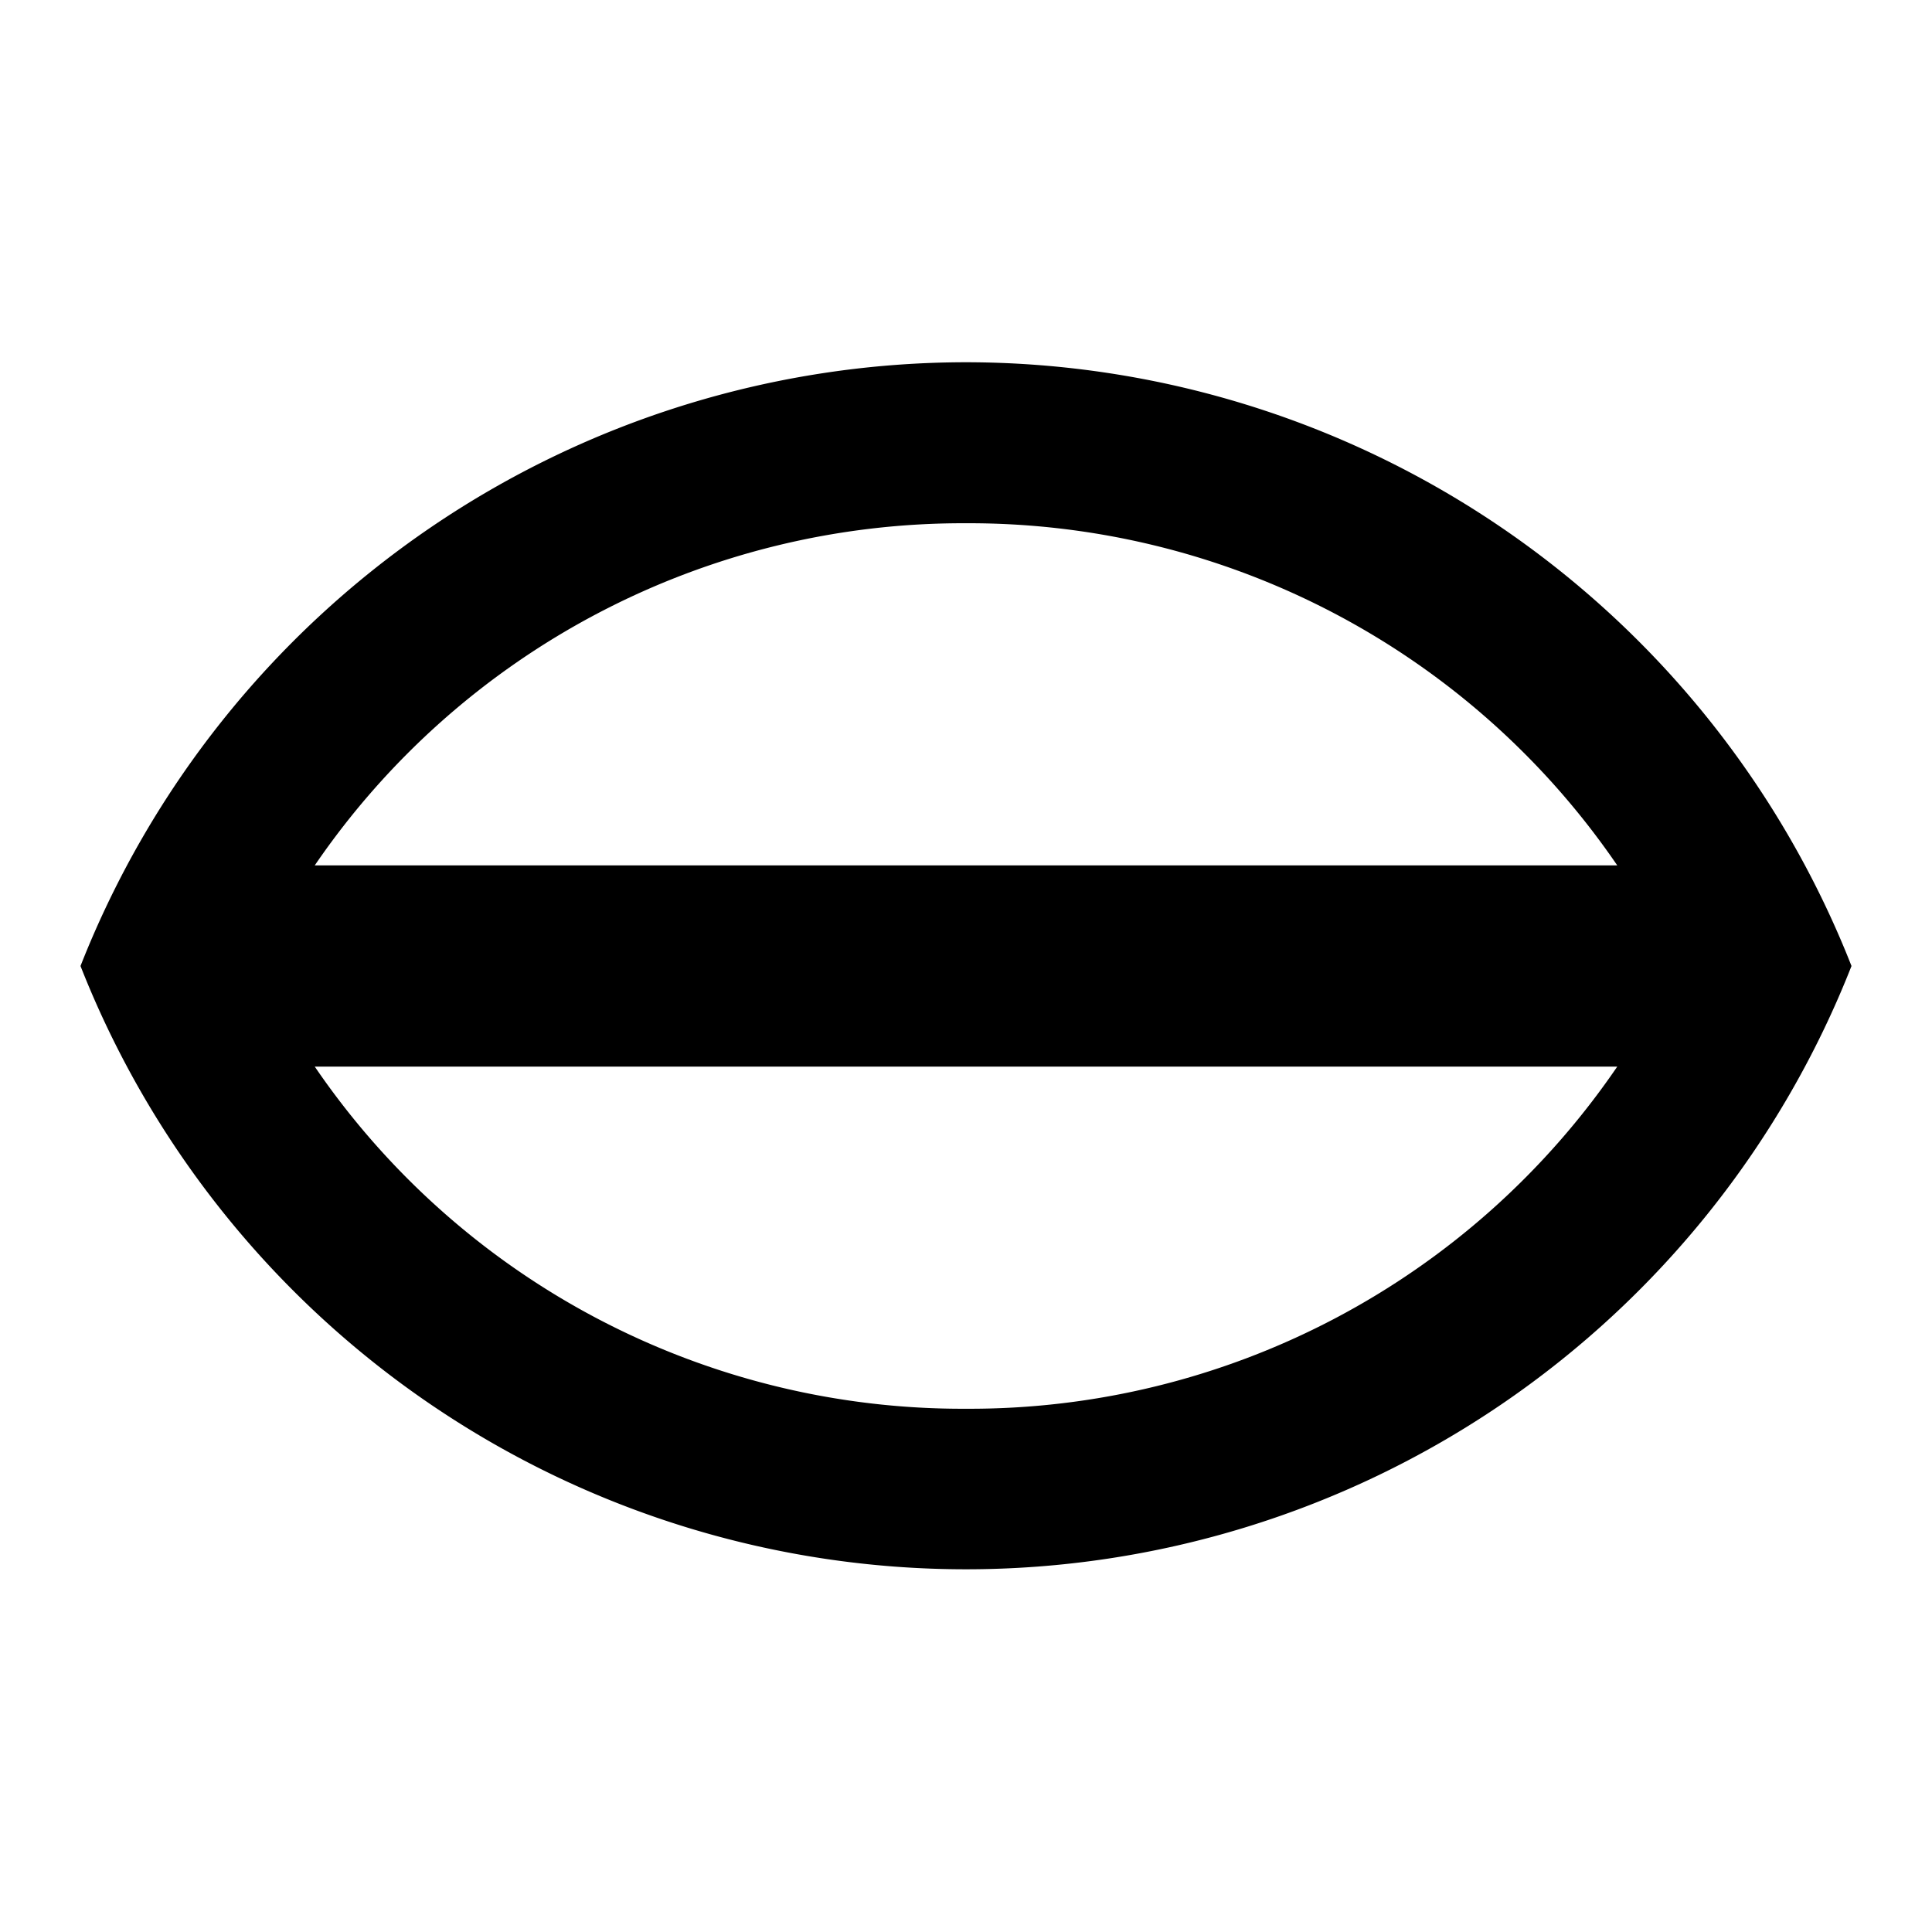 <svg xmlns="http://www.w3.org/2000/svg" viewBox="0 0 24 24"><g fill="none"><path d="M0 0H24V24H0z"/><path stroke="#000" stroke-miterlimit="10" stroke-width=".5" d="M-12 -12H468V468H-12z"/></g><path d="M12,4.5A11.83,11.83,0,0,0,1,12a11.82,11.82,0,0,0,22,0A11.83,11.83,0,0,0,12,4.5Zm0,2a9.75,9.75,0,0,1,8.09,4.25H3.91A9.75,9.75,0,0,1,12,6.5Zm0,11a9.74,9.74,0,0,1-8.09-4.25H20.09A9.74,9.74,0,0,1,12,17.5Z"/></svg>